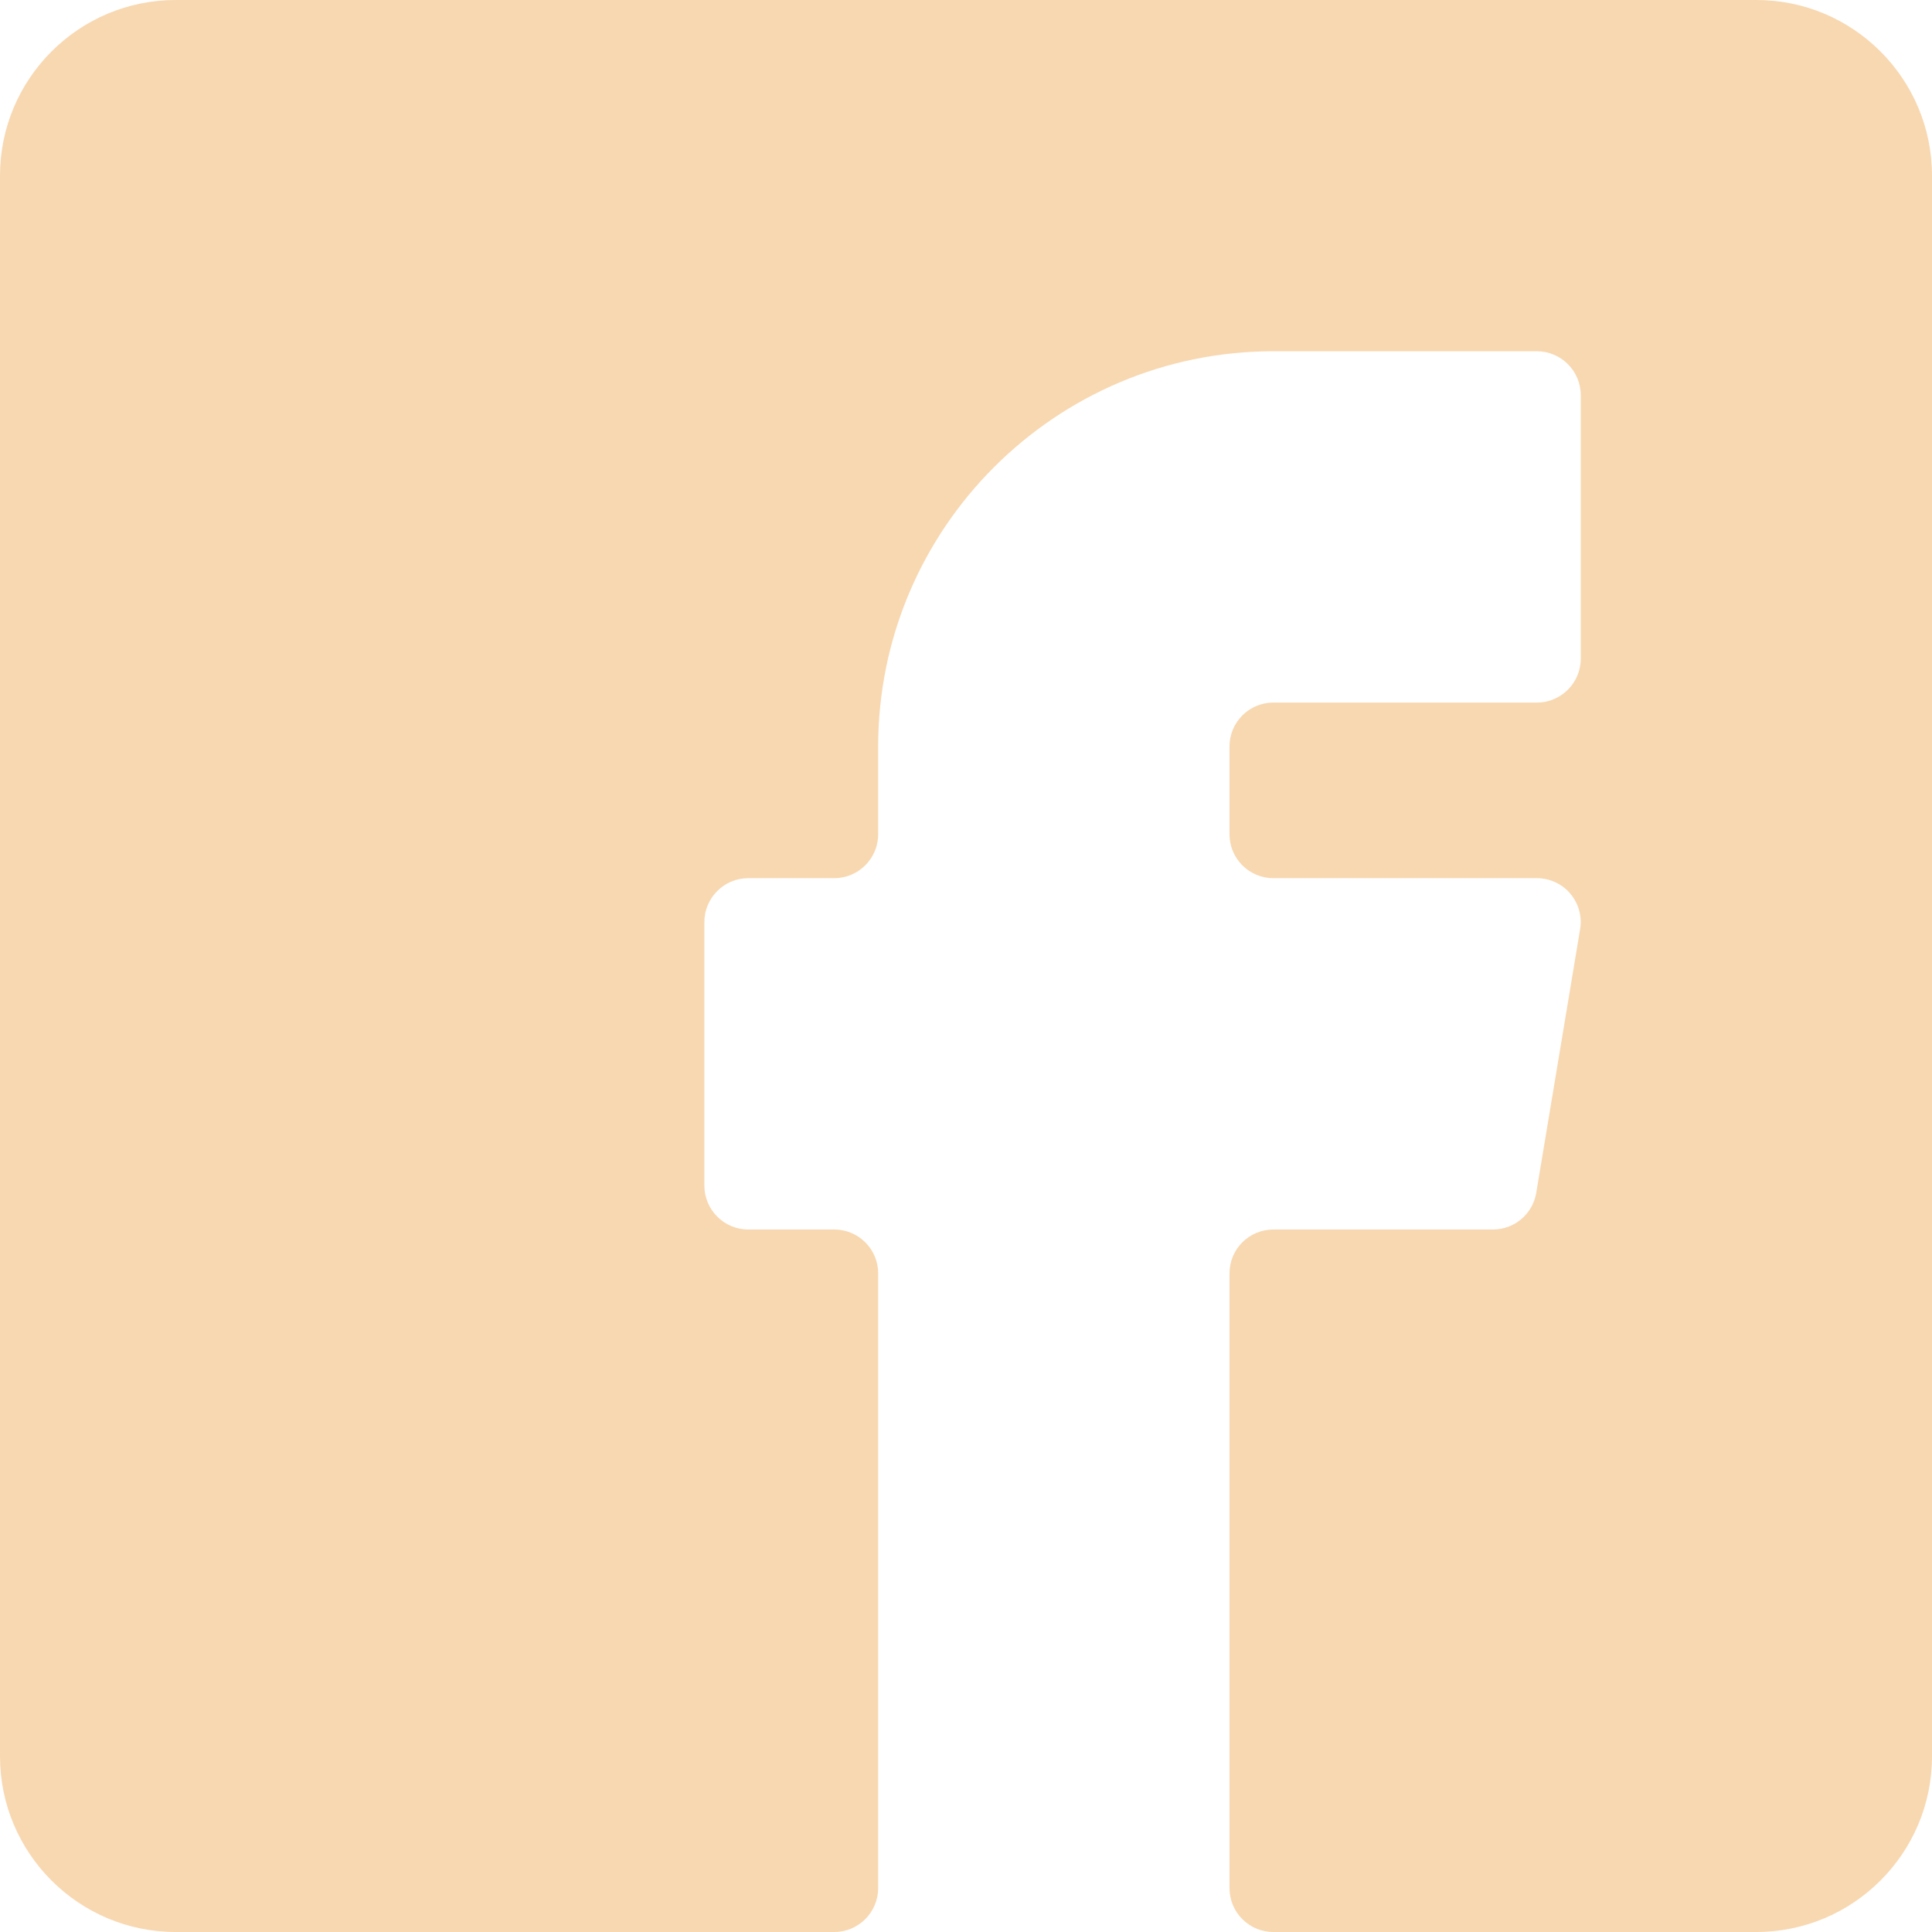 <svg width="26" height="26" viewBox="0 0 26 26" fill="none" xmlns="http://www.w3.org/2000/svg">
<path fill-rule="evenodd" clip-rule="evenodd" d="M23.636 0H2.364C1.06 0 0 1.06 0 2.364V23.636C0 24.94 1.06 26 2.364 26H11.227C11.553 26 11.818 25.735 11.818 25.409V17.136C11.818 16.81 11.553 16.546 11.227 16.546H10.07C9.744 16.546 9.479 16.281 9.479 15.954V12.409C9.479 12.083 9.744 11.818 10.07 11.818H11.227C11.553 11.818 11.818 11.553 11.818 11.227V10.046C11.818 7.113 14.204 4.727 17.136 4.727H20.682C21.008 4.727 21.273 4.992 21.273 5.318V8.864C21.273 9.19 21.008 9.455 20.682 9.455H17.136C16.81 9.455 16.546 9.719 16.546 10.046V11.227C16.546 11.553 16.81 11.818 17.136 11.818H20.682C20.855 11.818 21.021 11.894 21.132 12.026C21.245 12.16 21.294 12.335 21.264 12.507L20.674 16.053C20.626 16.337 20.382 16.546 20.091 16.546H17.136C16.81 16.546 16.546 16.81 16.546 17.136V25.409C16.546 25.735 16.81 26 17.136 26H23.636C24.94 26 26 24.94 26 23.636V2.364C26 1.06 24.94 0 23.636 0Z" fill="#F8D8B1"/>
</svg>
